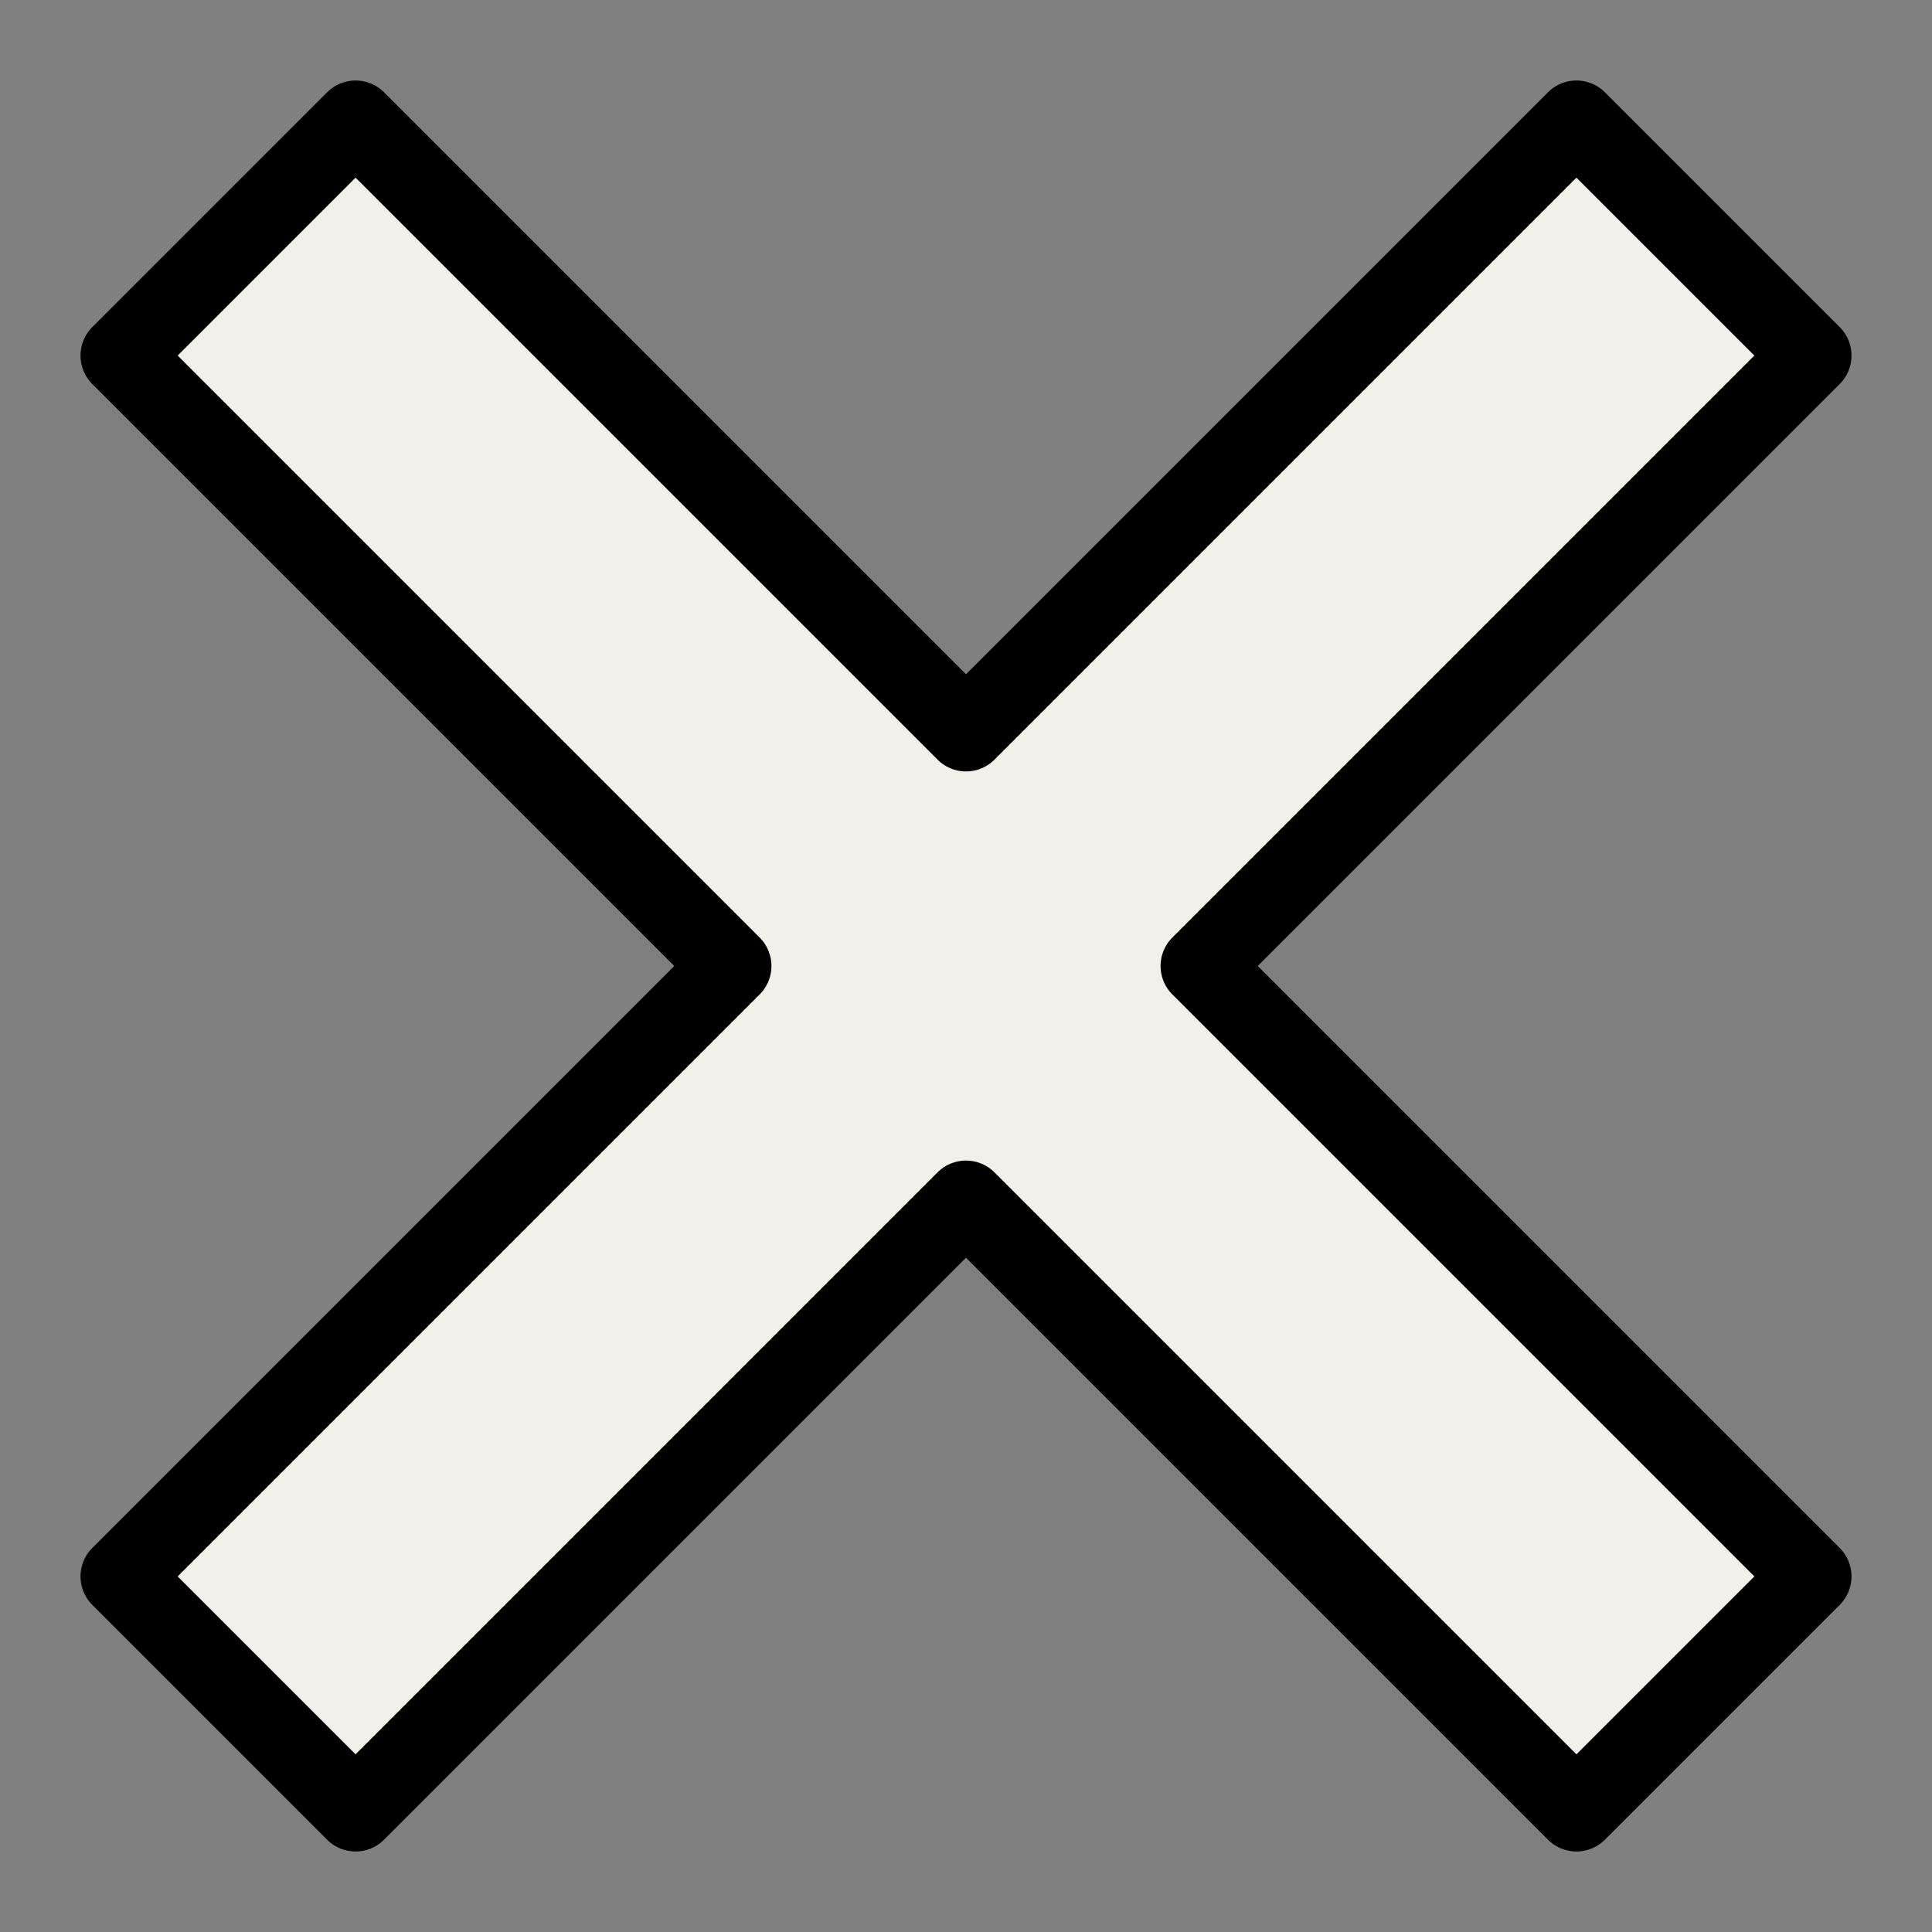 <svg width="24" height="24" viewBox="-0.5 -0.5 24 24" fill="none" xmlns="http://www.w3.org/2000/svg">
<rect x="-0.5" y="-0.5" width="24" height="24" fill="#808080" stroke="none"/>
<path fill-rule="evenodd" clip-rule="evenodd" d="M1 3.917L3.917 1L11.5 8.583L19.083 1L22 3.917L14.417 11.5L22 19.083L19.083 22L11.5 14.417L3.917 22L1 19.083L8.583 11.5L1 3.917Z" fill="#F3F0E9" stroke="black" stroke-linecap="round" stroke-linejoin="round"/>
</svg>
